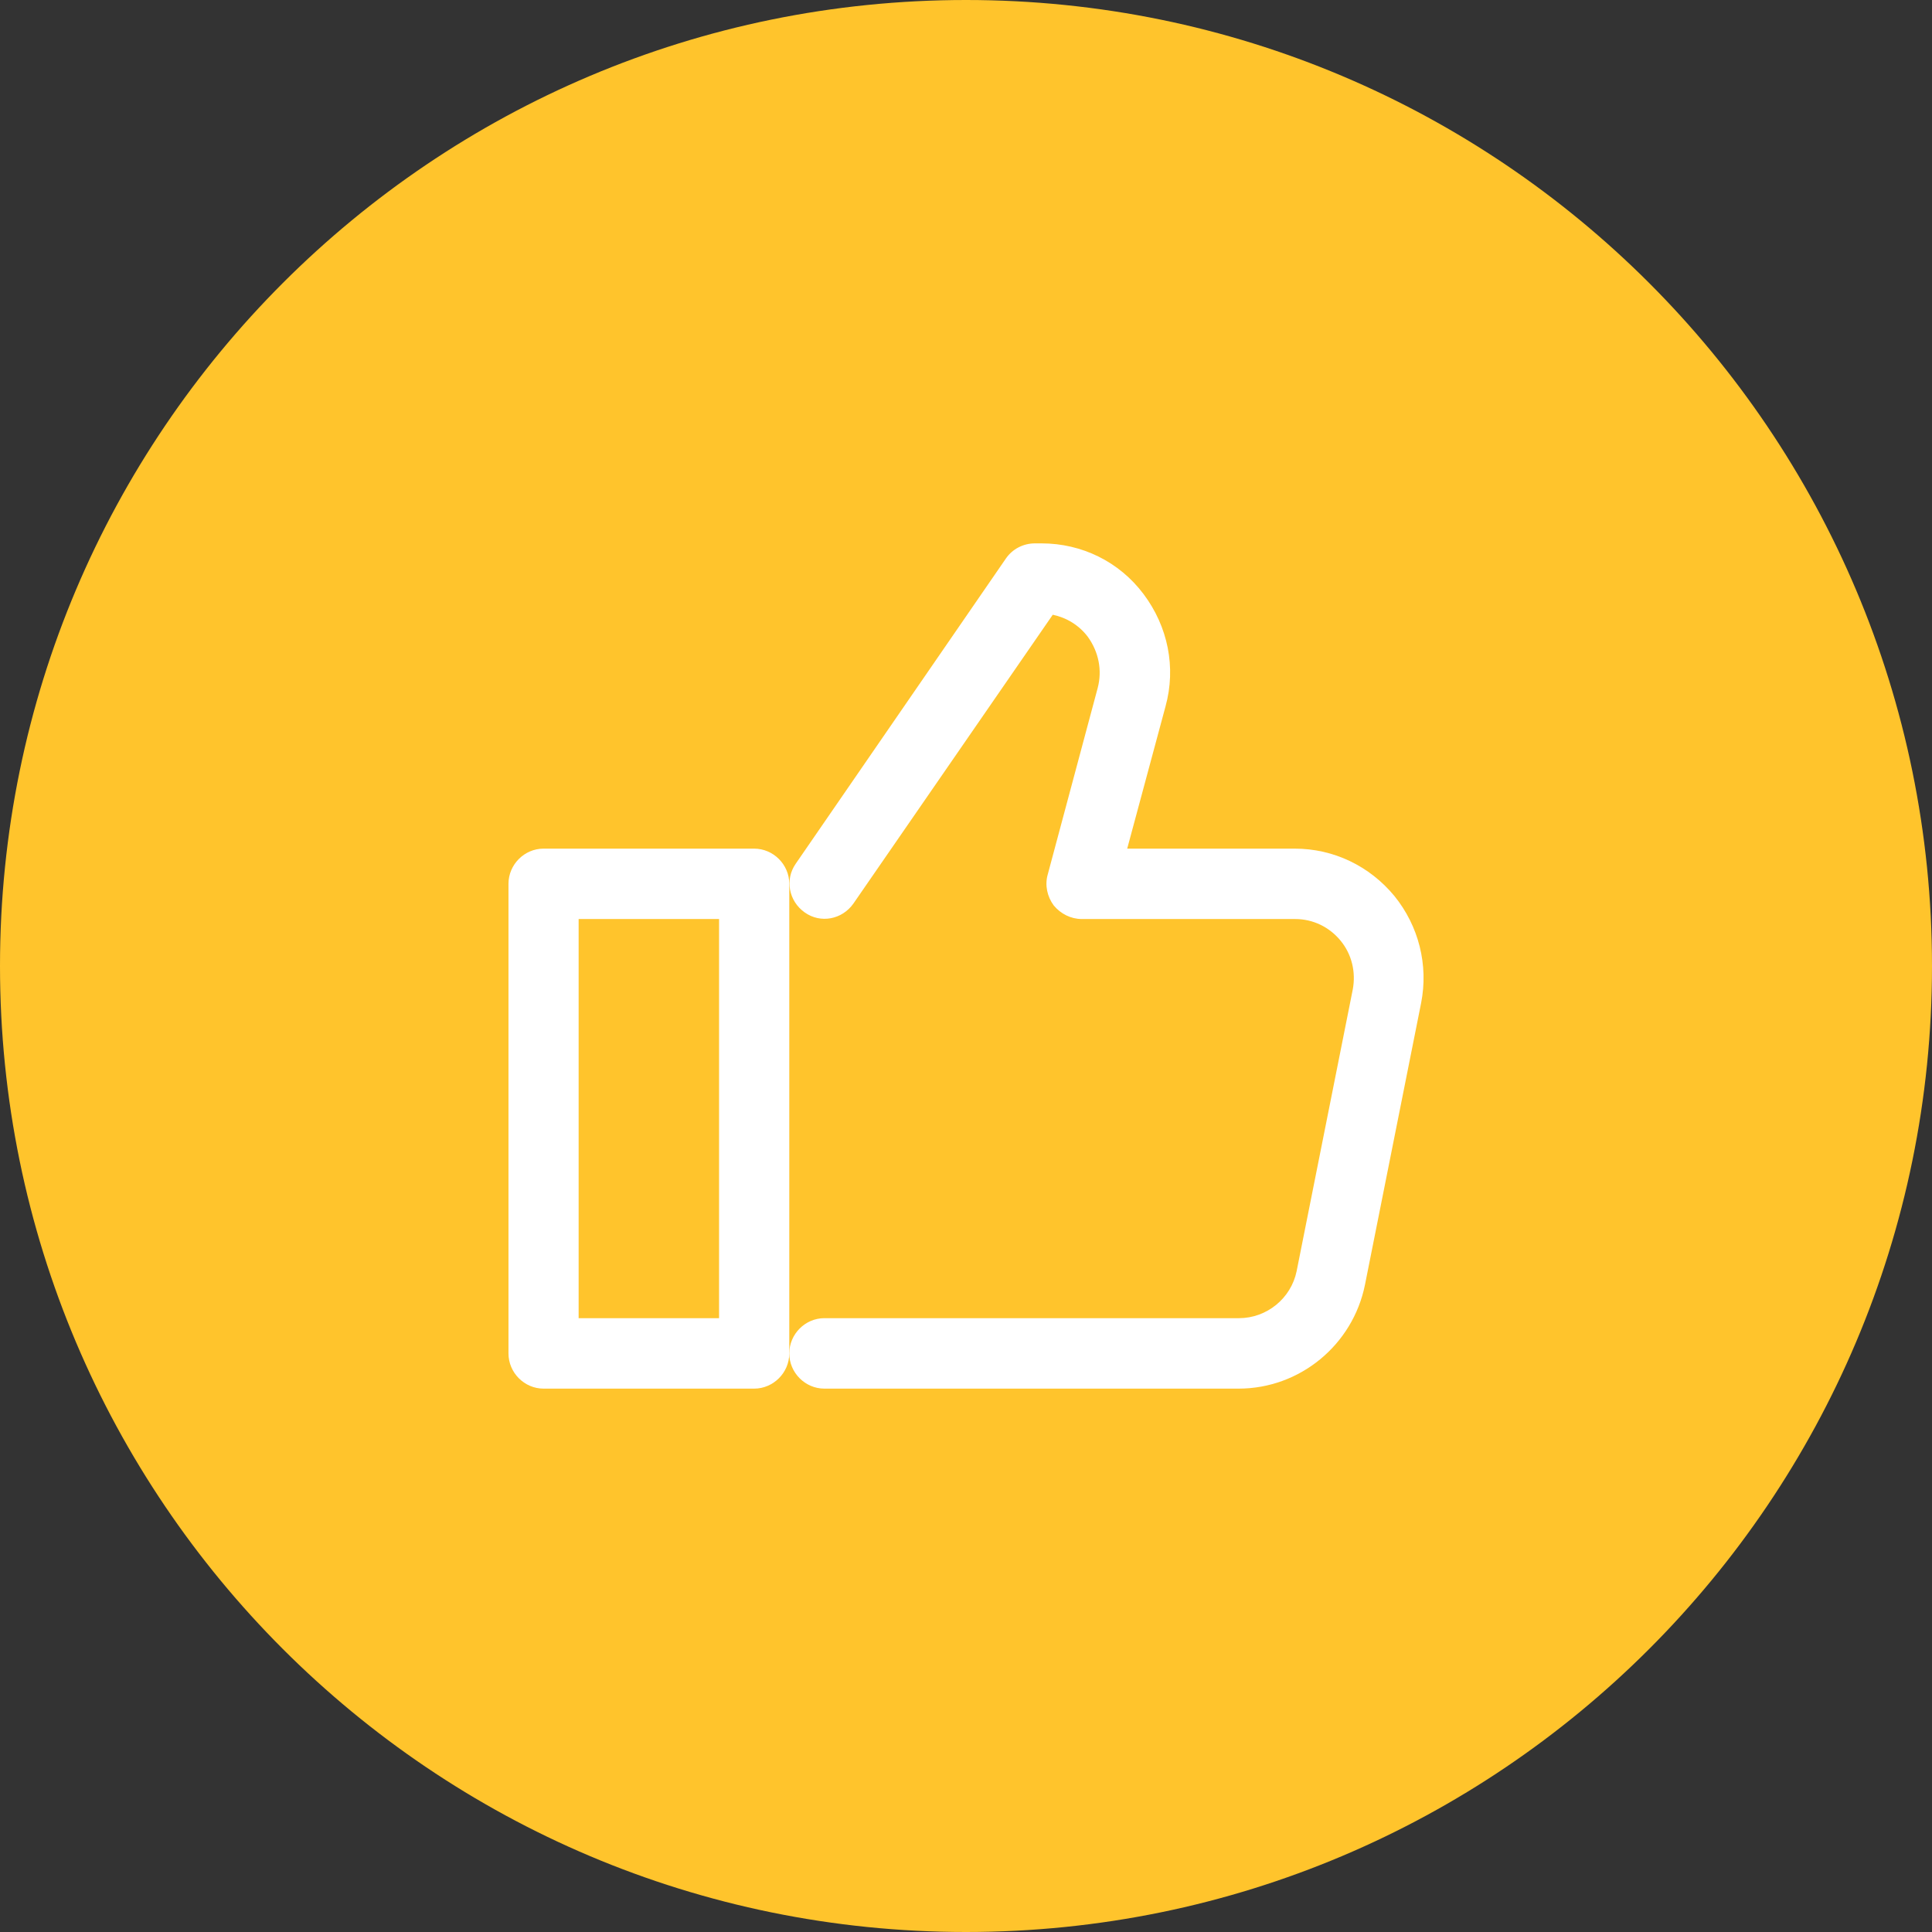 <svg width="32" height="32" viewBox="0 0 32 32" fill="none" xmlns="http://www.w3.org/2000/svg">
<rect x="0" y="0" width="32" height="32" fill="#333333" stroke="none"/>
<path d="M0 16C0 7.163 7.163 0 16 0V0C24.837 0 32 7.163 32 16V16C32 24.837 24.837 32 16 32V32C7.163 32 0 24.837 0 16V16Z" fill="#FFC42C"/>
<path d="M12.491 23H9.003C8.685 23 8.422 22.736 8.422 22.417V14.639C8.422 14.32 8.685 14.056 9.003 14.056H12.491C12.809 14.056 13.073 14.32 13.073 14.639V22.417C13.073 22.736 12.809 23 12.491 23ZM9.584 21.833H11.91V15.222H9.584V21.833Z" fill="white"/>
<path d="M20.522 23H13.654C13.336 23 13.073 22.736 13.073 22.417C13.073 22.098 13.336 21.833 13.654 21.833H20.522C20.98 21.833 21.383 21.507 21.476 21.056L22.406 16.389C22.46 16.101 22.39 15.806 22.204 15.58C22.018 15.354 21.747 15.222 21.453 15.222H17.918C17.739 15.222 17.569 15.137 17.453 14.997C17.344 14.849 17.305 14.662 17.352 14.491L18.181 11.396C18.259 11.1 18.197 10.797 18.018 10.548C17.871 10.353 17.662 10.229 17.437 10.182L14.135 14.966C13.949 15.23 13.592 15.3 13.329 15.113C13.065 14.927 12.995 14.569 13.181 14.304L16.662 9.249C16.77 9.093 16.949 9 17.142 9H17.251C17.918 9 18.538 9.303 18.941 9.84C19.344 10.377 19.483 11.053 19.305 11.699L18.67 14.056H21.445C22.088 14.056 22.685 14.343 23.096 14.841C23.499 15.339 23.662 15.984 23.538 16.614L22.608 21.281C22.406 22.277 21.53 23 20.515 23H20.522Z" fill="white"/>
</svg>
